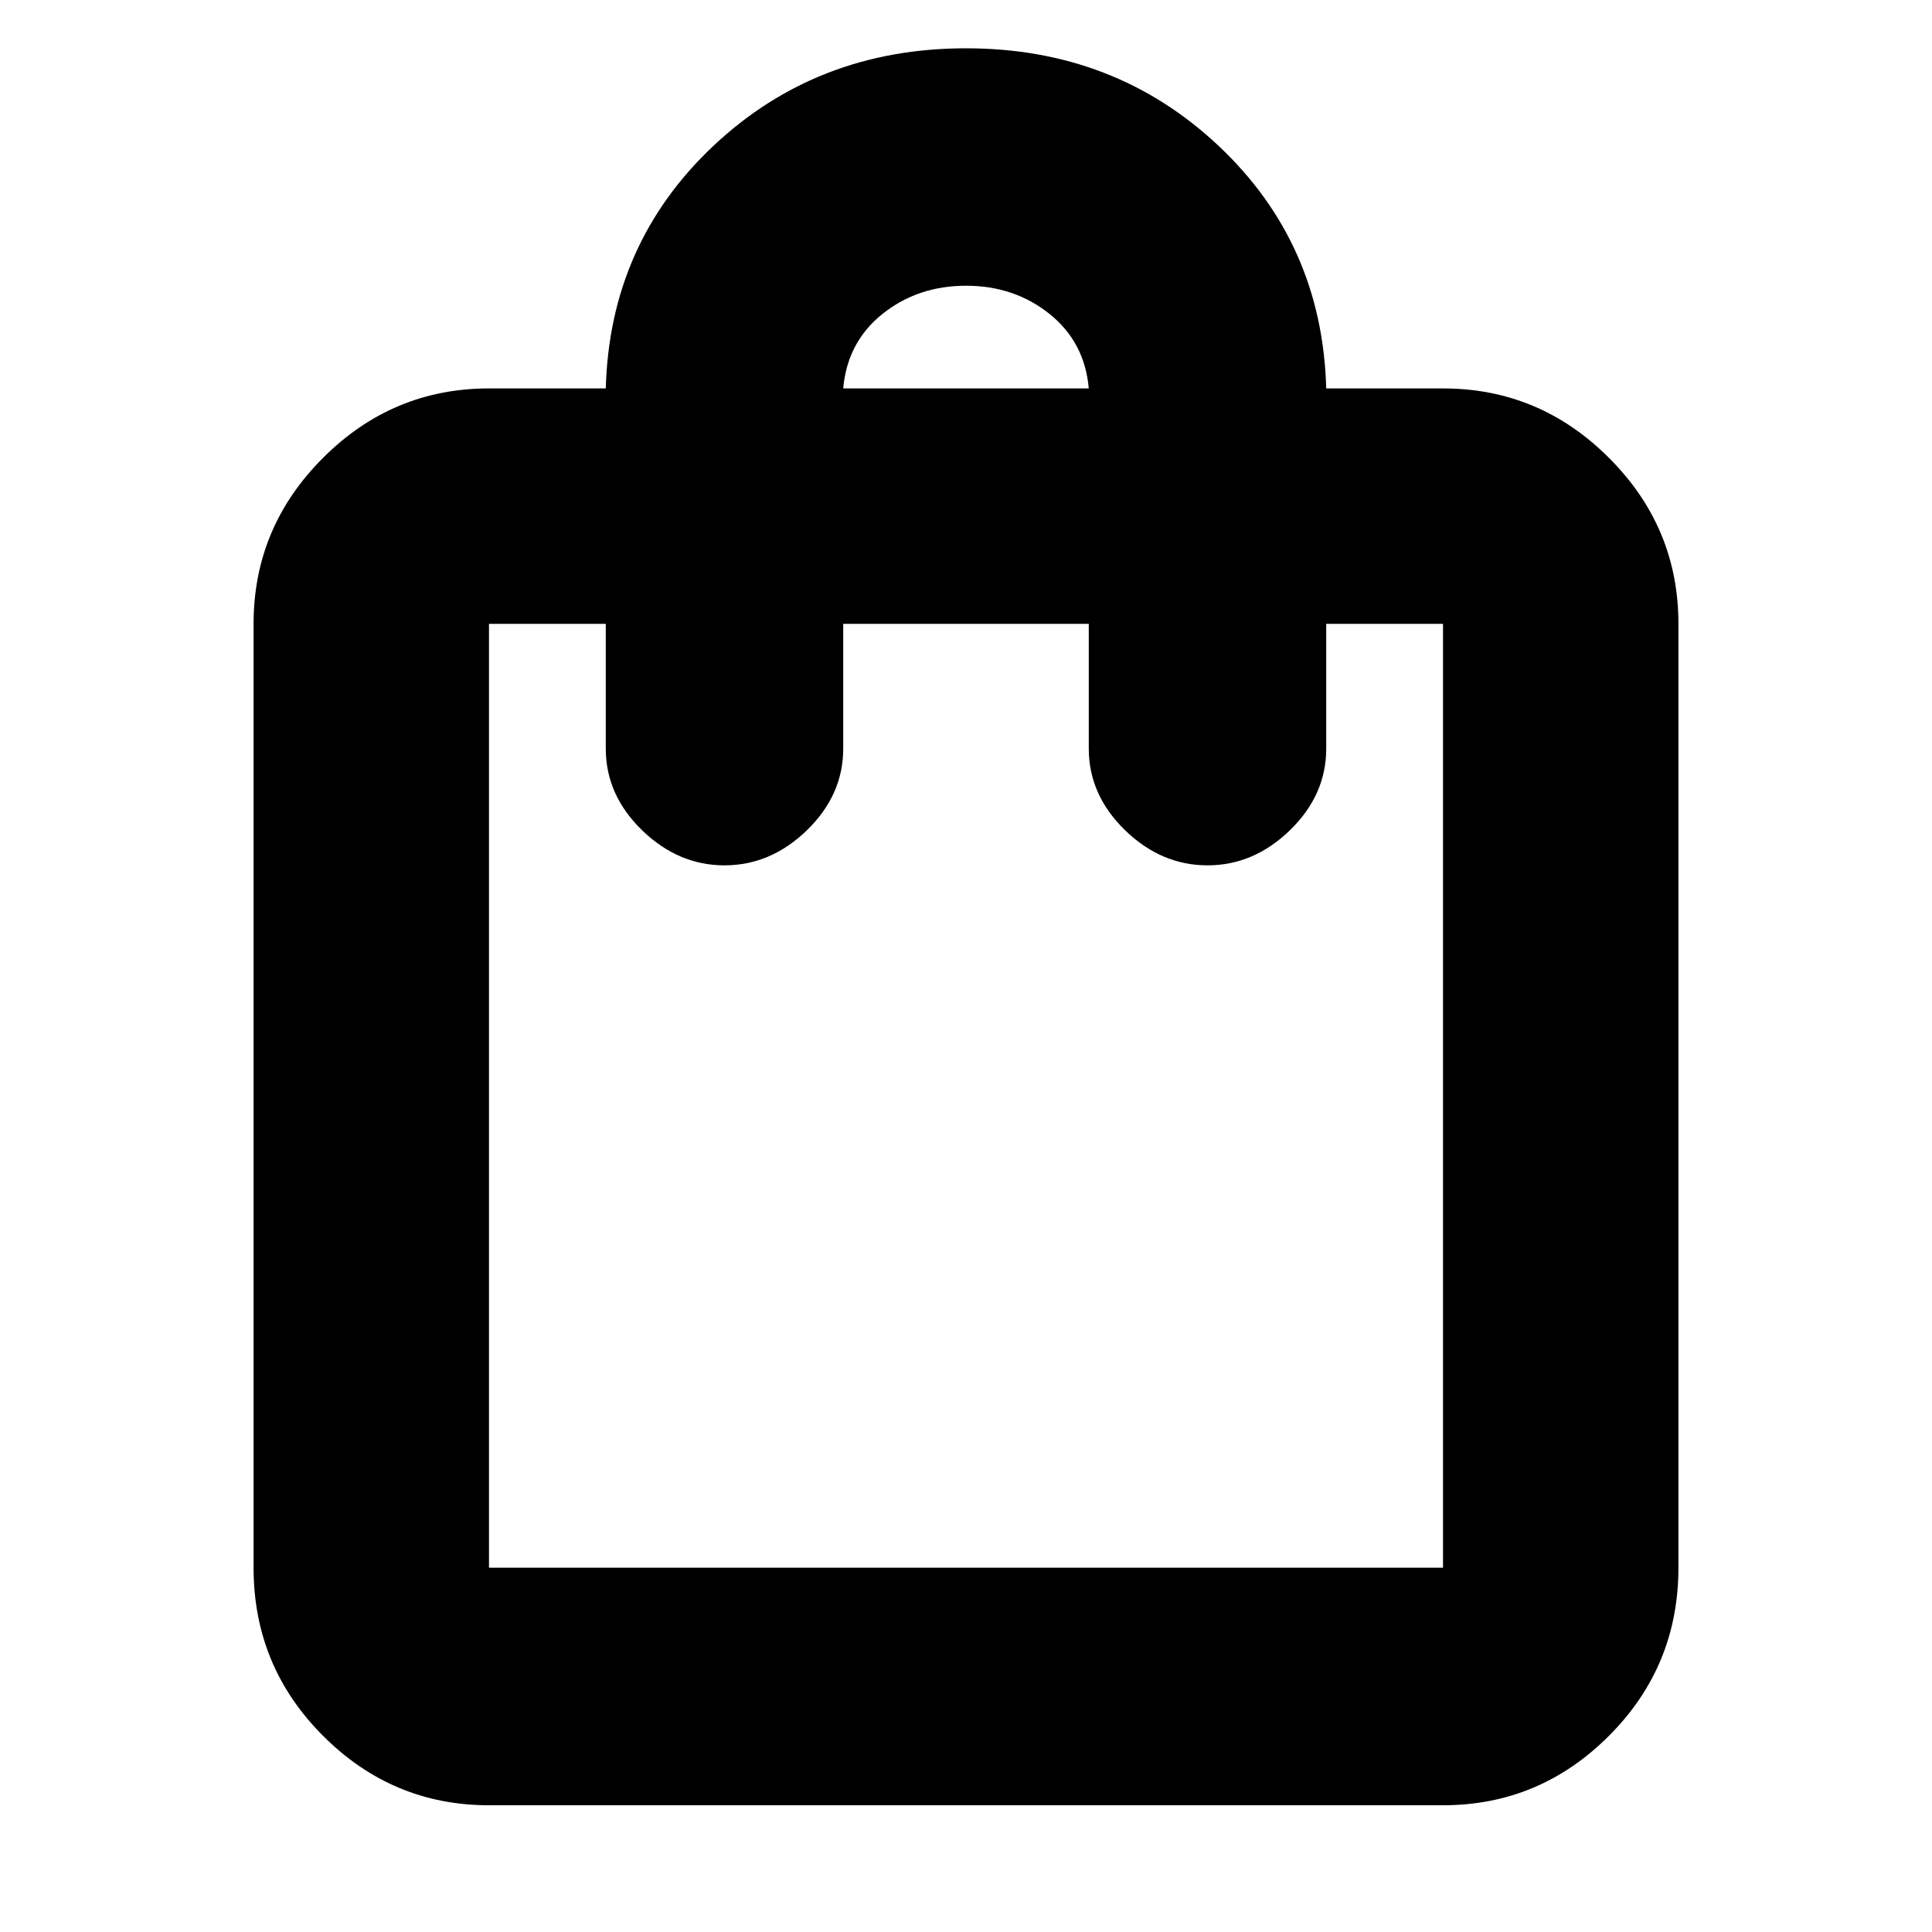 <svg xmlns="http://www.w3.org/2000/svg" height="20" width="20"><path d="M5.062 18.688q-1 0-1.718-.719-.719-.719-.719-1.74V6.458q0-1 .719-1.718.718-.719 1.718-.719h1.209q.041-1.5 1.114-2.511Q8.458.5 10 .5q1.542 0 2.615 1.01 1.073 1.011 1.114 2.511h1.209q1 0 1.718.719.719.718.719 1.718v9.771q0 1.021-.719 1.74-.718.719-1.718.719ZM8.729 4.021h2.542q-.042-.479-.406-.771-.365-.292-.865-.292t-.865.292q-.364.292-.406.771ZM5.062 16.229h9.876V6.458h-1.209V7.75q0 .479-.375.844-.375.364-.854.364t-.854-.364q-.375-.365-.375-.844V6.458H8.729V7.75q0 .479-.375.844-.375.364-.854.364t-.854-.364q-.375-.365-.375-.844V6.458H5.062v9.771Zm0 0V6.458v9.771Z"/></svg>